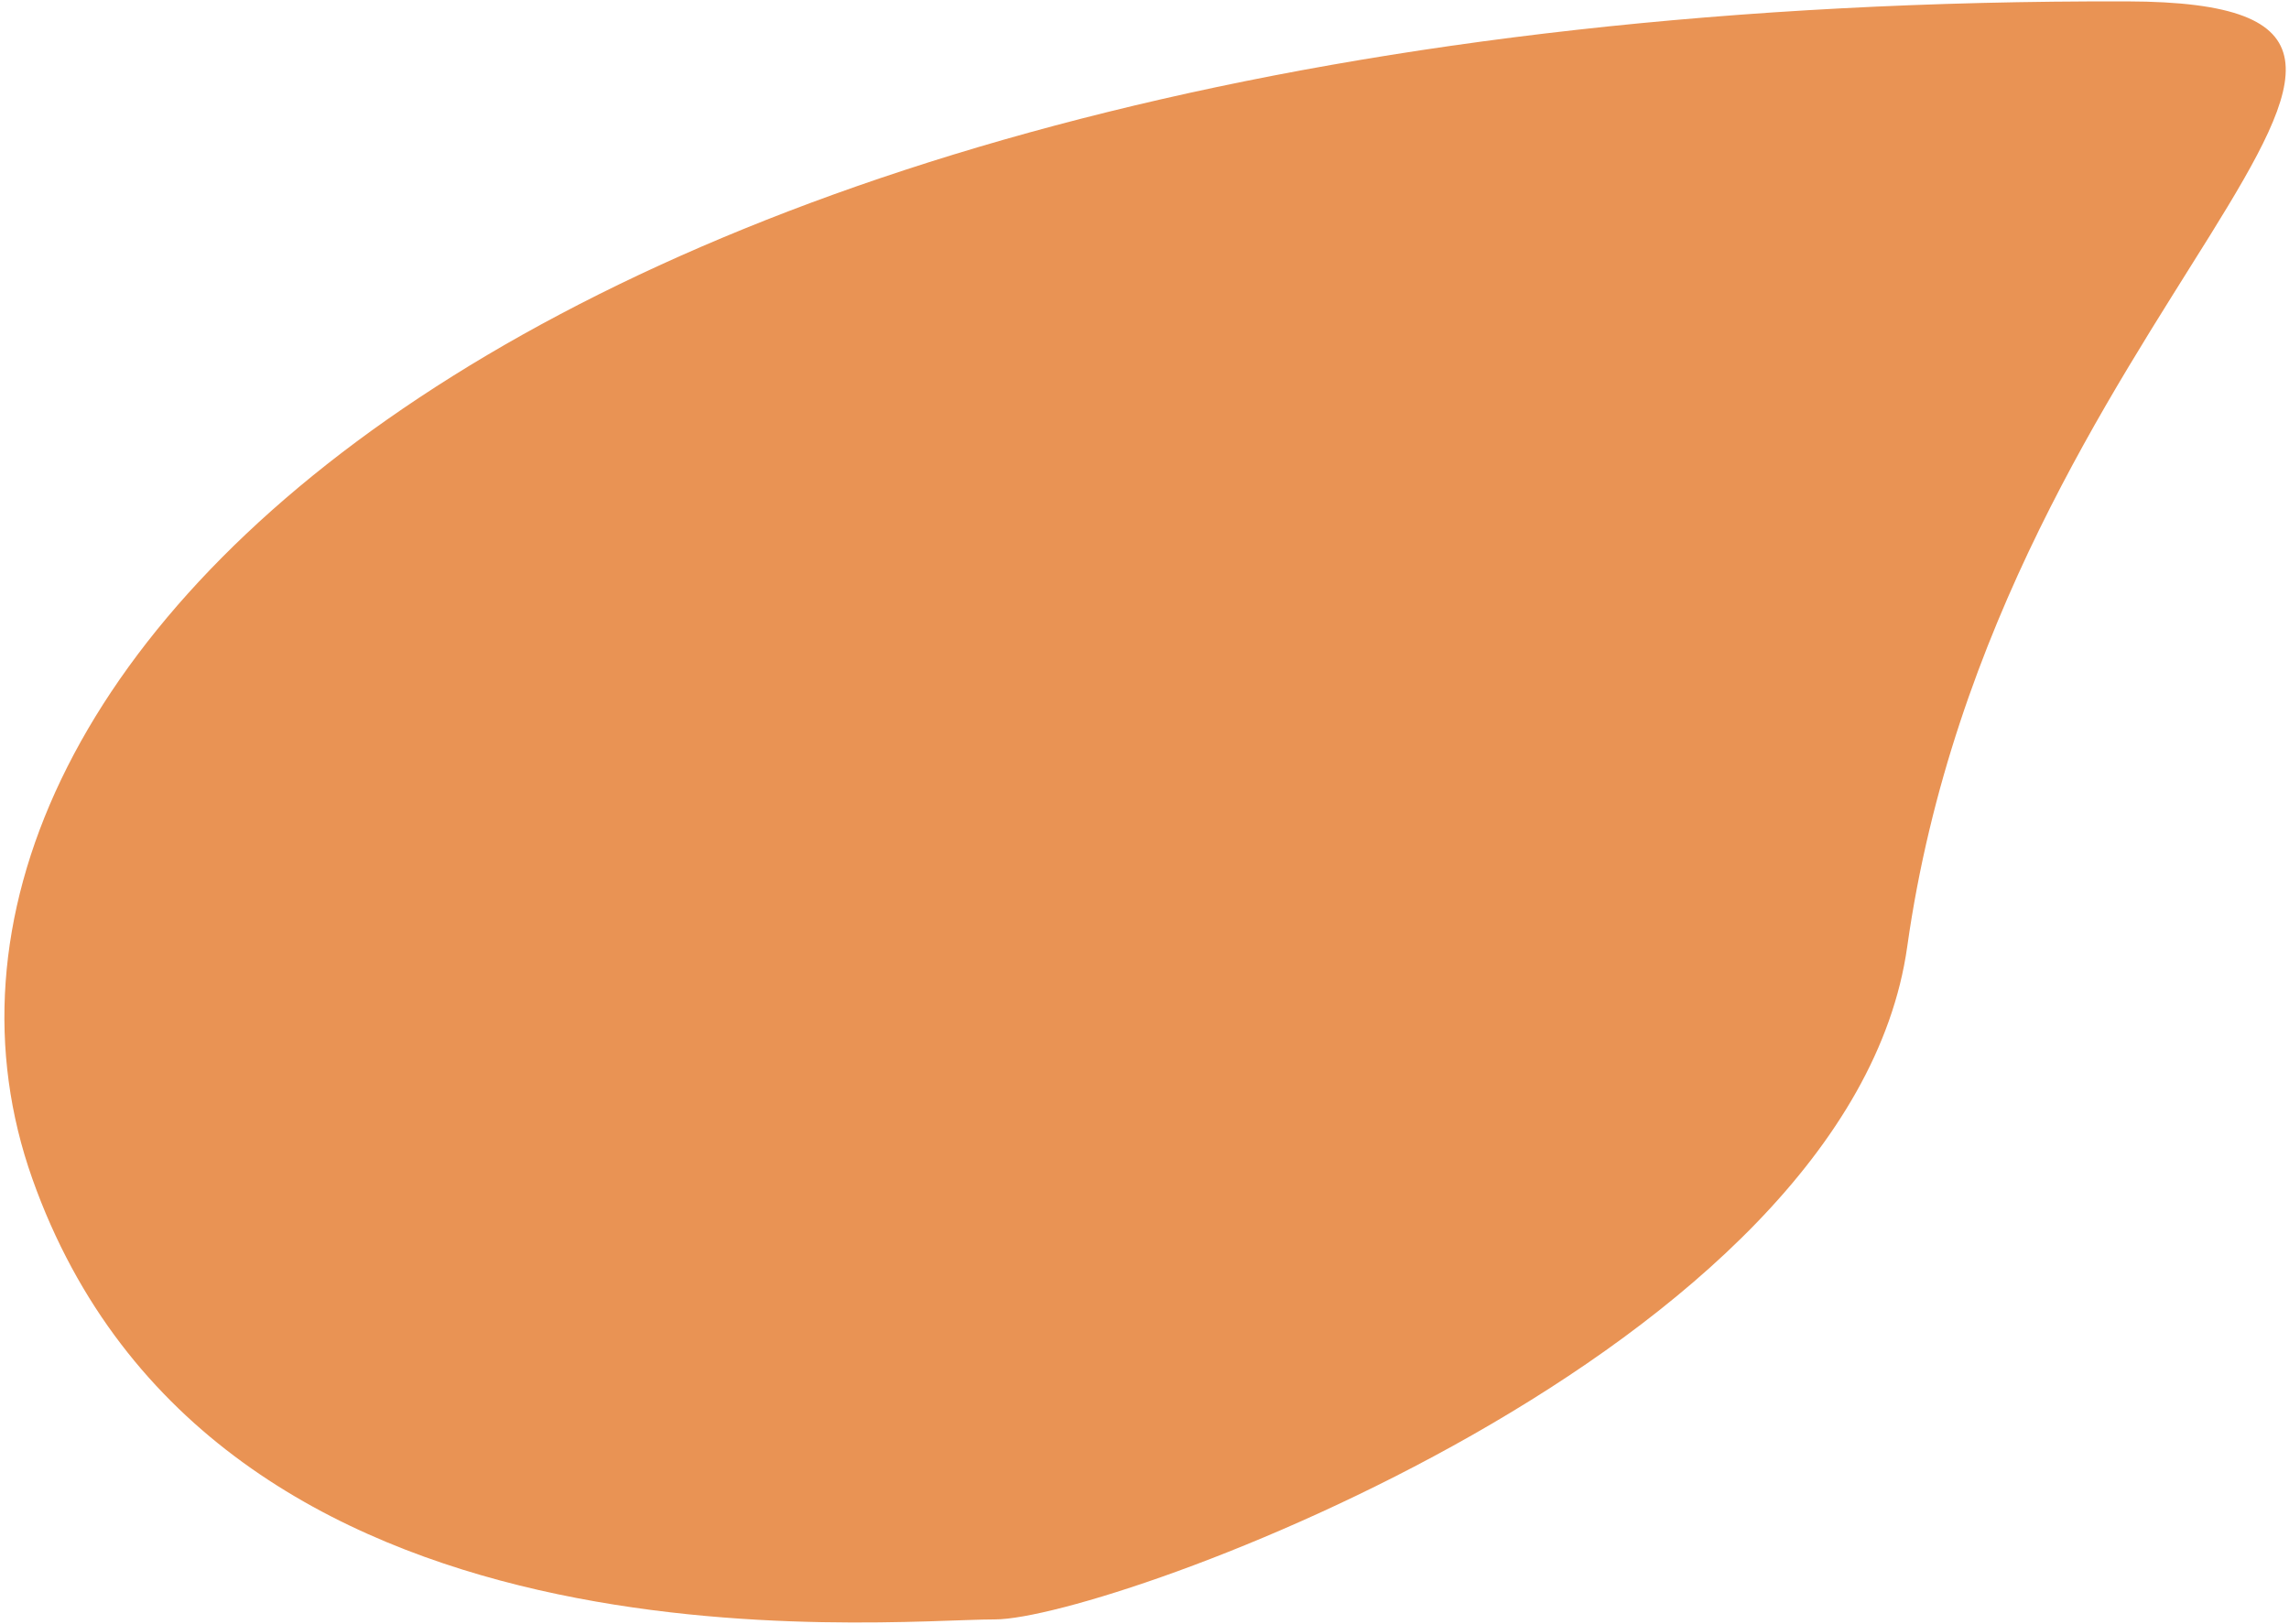 <svg width="372" height="264" viewBox="0 0 372 264" fill="none" xmlns="http://www.w3.org/2000/svg">
<path d="M161.688 263.225C180.188 263.225 300.688 219.725 309.955 153.876C324.588 49.901 414.855 0.404 345.688 0.225C88.852 -0.44 -24.105 108.827 5.256 191.601C34.617 274.376 143.187 263.225 161.688 263.225Z" fill="#E99354"/>
</svg>
